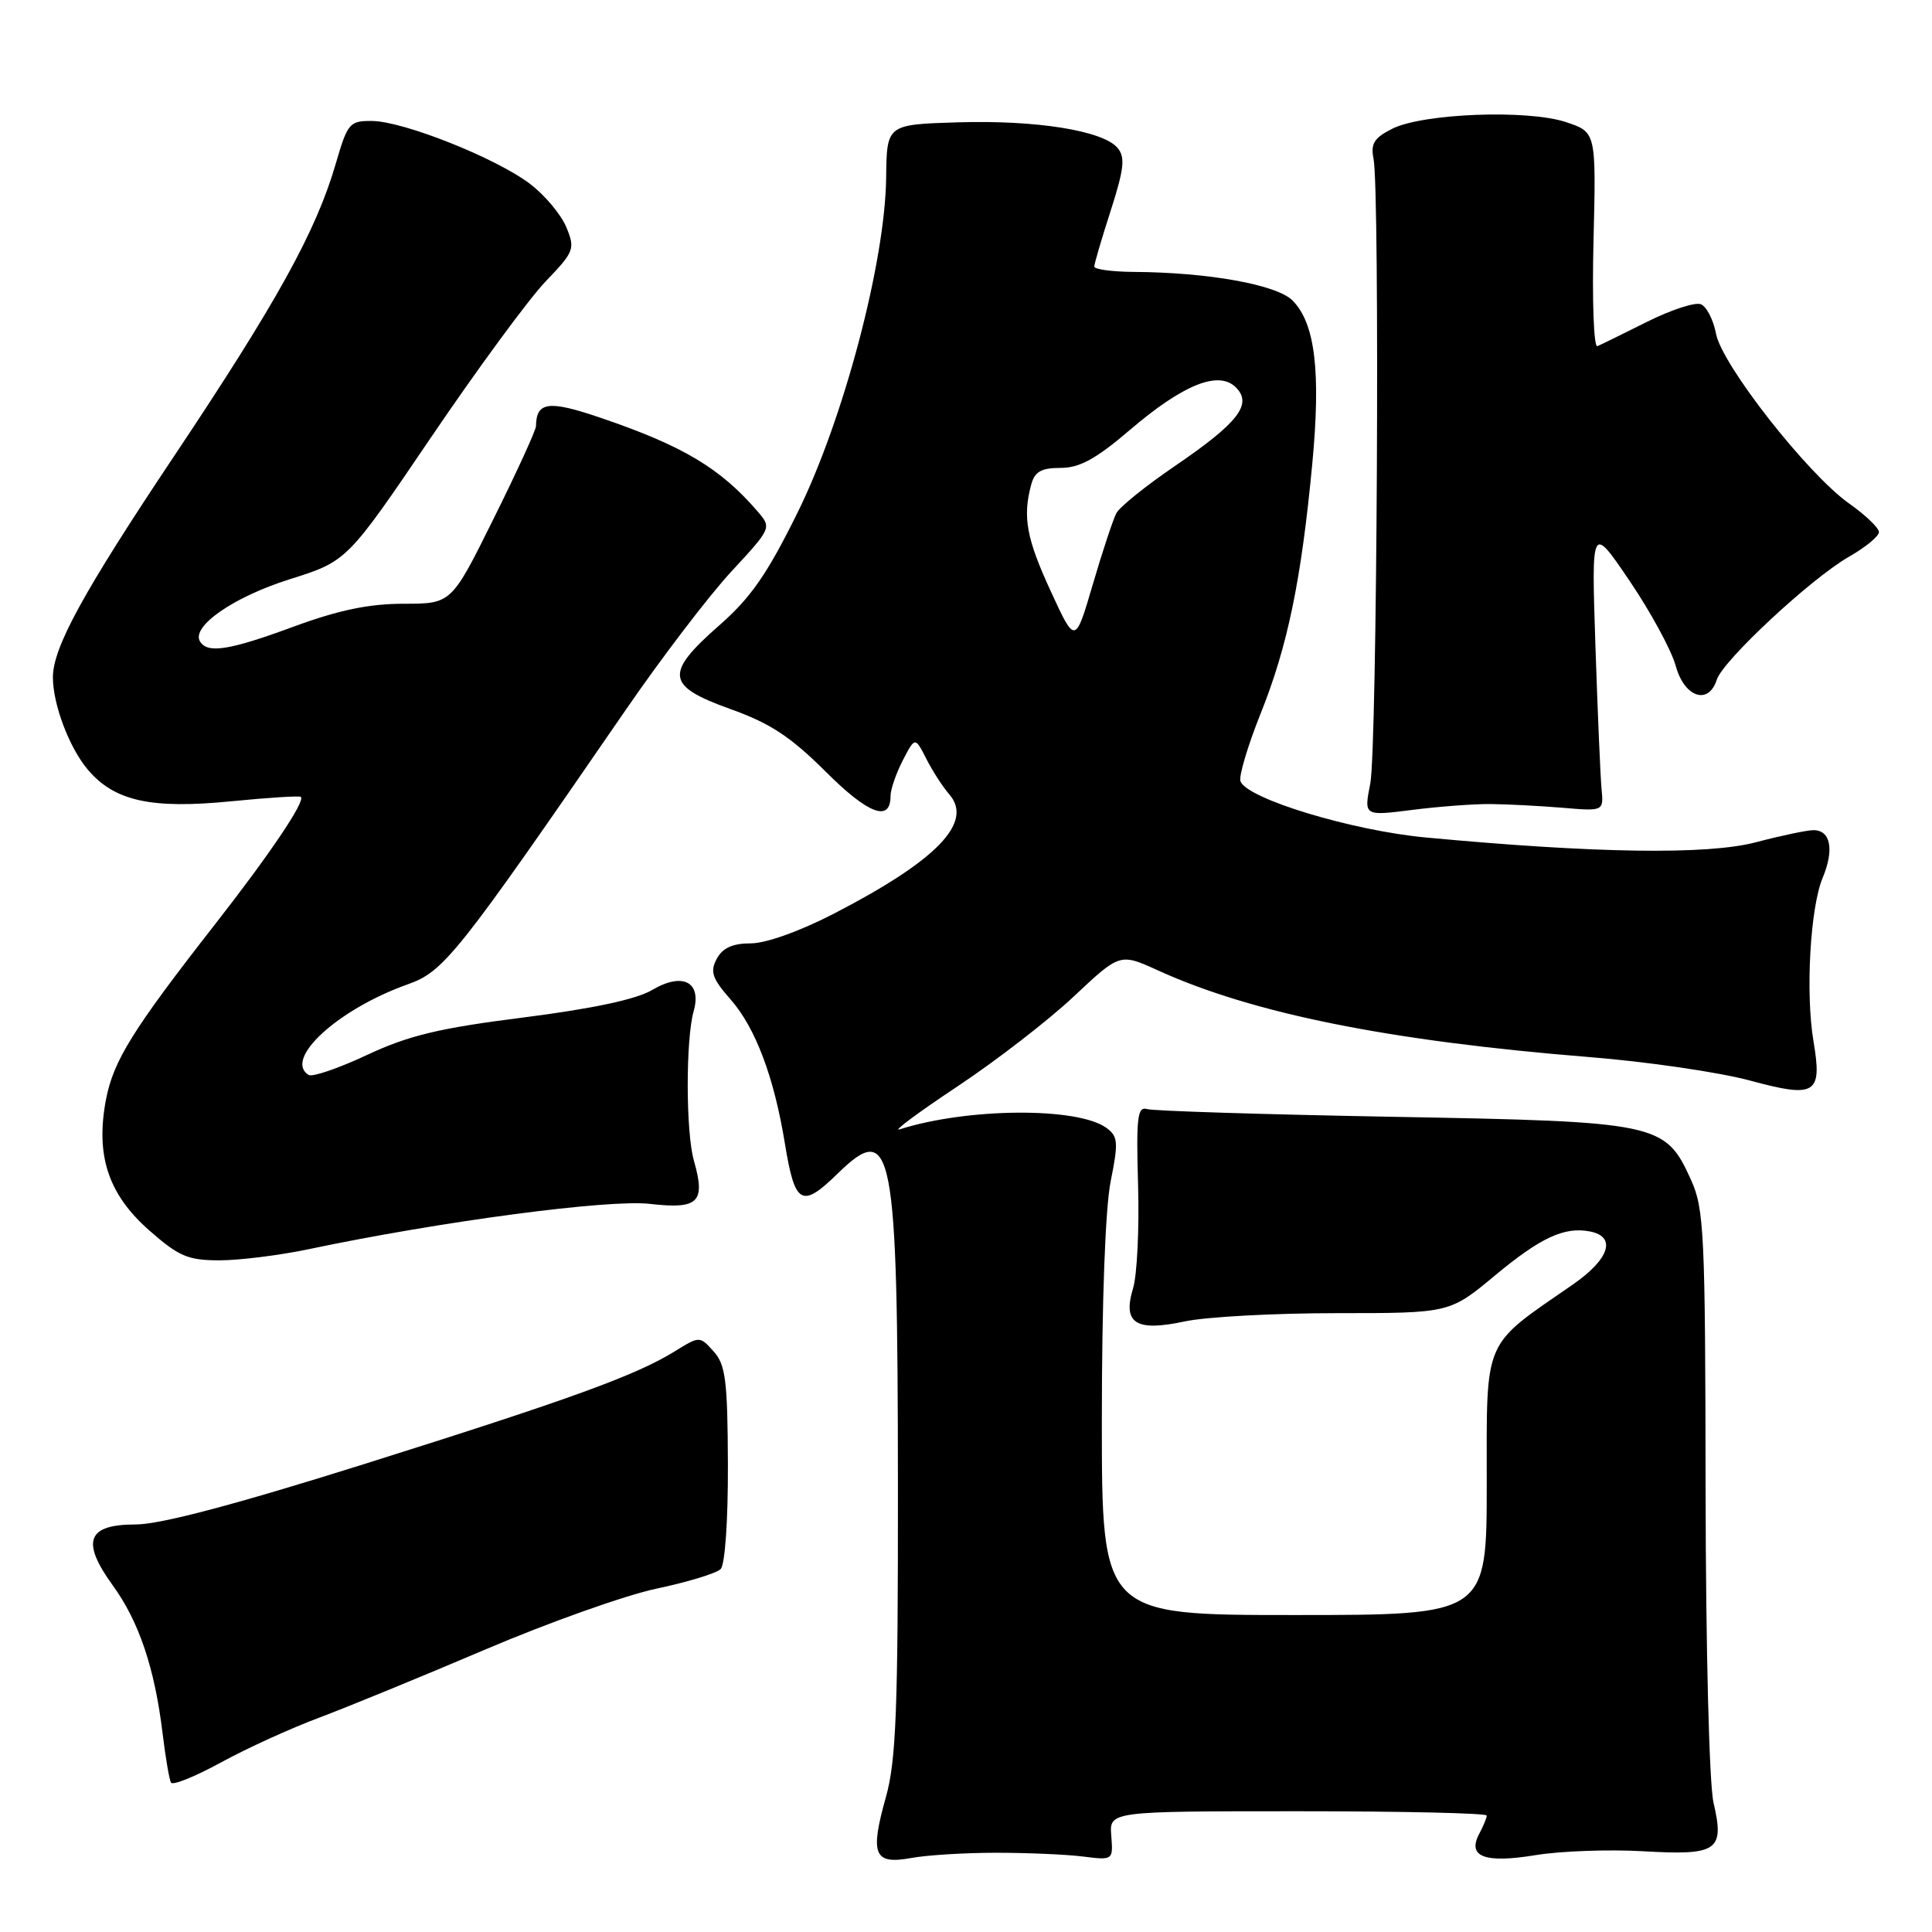 <?xml version="1.0" encoding="UTF-8" standalone="no"?>
<!DOCTYPE svg PUBLIC "-//W3C//DTD SVG 1.1//EN" "http://www.w3.org/Graphics/SVG/1.1/DTD/svg11.dtd" >
<svg xmlns="http://www.w3.org/2000/svg" xmlns:xlink="http://www.w3.org/1999/xlink" version="1.1" viewBox="0 0 256 256">
 <g >
 <path fill="currentColor"
d=" M 132.00 245.50 C 136.12 245.50 141.30 245.72 143.50 246.00 C 147.49 246.50 147.50 246.49 147.25 243.25 C 146.99 240.00 146.99 240.00 172.00 240.00 C 185.75 240.00 197.00 240.25 197.00 240.57 C 197.00 240.88 196.56 241.95 196.02 242.96 C 194.37 246.04 196.71 246.93 203.50 245.81 C 206.80 245.27 213.20 245.04 217.72 245.30 C 227.61 245.87 228.53 245.24 227.05 238.86 C 226.48 236.38 226.03 218.56 226.00 197.50 C 225.96 163.35 225.81 160.18 224.06 156.32 C 220.64 148.79 219.81 148.62 184.50 147.98 C 167.45 147.67 152.83 147.21 152.00 146.96 C 150.72 146.57 150.54 148.04 150.80 157.00 C 150.97 162.78 150.67 168.94 150.14 170.70 C 148.72 175.36 150.49 176.49 157.01 175.09 C 159.81 174.49 168.85 174.00 177.09 174.00 C 192.09 174.00 192.09 174.00 198.09 169.01 C 204.11 164.00 207.28 162.52 210.66 163.17 C 214.24 163.86 213.28 166.84 208.39 170.22 C 196.38 178.52 197.00 177.08 197.00 196.60 C 197.00 214.00 197.00 214.00 171.50 214.00 C 146.00 214.00 146.00 214.00 146.00 188.17 C 146.00 172.47 146.46 160.05 147.17 156.53 C 148.21 151.34 148.15 150.58 146.60 149.45 C 142.81 146.68 128.19 146.78 119.19 149.65 C 118.26 149.94 121.71 147.38 126.86 143.96 C 132.01 140.54 138.97 135.16 142.31 132.01 C 148.40 126.29 148.40 126.29 153.45 128.59 C 166.00 134.30 184.08 137.93 210.50 140.06 C 218.20 140.67 227.82 142.08 231.89 143.18 C 240.59 145.54 241.48 144.99 240.30 138.00 C 239.22 131.61 239.86 120.27 241.51 116.32 C 243.07 112.58 242.57 110.00 240.29 110.00 C 239.46 110.00 236.02 110.72 232.64 111.61 C 226.22 113.29 211.44 113.08 188.91 110.97 C 179.15 110.06 165.26 105.85 164.37 103.53 C 164.12 102.88 165.32 98.86 167.02 94.60 C 170.62 85.63 172.42 76.91 173.88 61.50 C 175.04 49.22 174.26 42.82 171.26 39.81 C 169.17 37.72 160.11 36.09 150.25 36.03 C 147.36 36.01 145.00 35.69 145.00 35.32 C 145.00 34.95 145.98 31.60 147.18 27.89 C 148.94 22.40 149.12 20.85 148.10 19.62 C 146.19 17.31 137.33 15.89 126.90 16.21 C 117.50 16.50 117.50 16.50 117.42 23.52 C 117.30 34.68 111.79 55.53 105.71 67.86 C 101.68 76.04 99.49 79.20 95.31 82.86 C 88.03 89.25 88.24 90.89 96.75 93.94 C 102.05 95.83 104.76 97.62 109.39 102.23 C 115.04 107.88 118.00 109.00 118.00 105.48 C 118.00 104.61 118.73 102.49 119.62 100.76 C 121.25 97.62 121.25 97.62 122.75 100.56 C 123.57 102.18 124.94 104.29 125.78 105.25 C 129.02 108.96 124.17 113.99 110.56 121.03 C 106.02 123.38 101.50 125.00 99.48 125.00 C 97.07 125.00 95.75 125.60 94.97 127.05 C 94.06 128.76 94.36 129.65 96.83 132.46 C 100.11 136.20 102.57 142.73 104.00 151.51 C 105.33 159.66 106.22 160.17 111.00 155.50 C 118.29 148.38 118.95 151.76 118.98 196.93 C 119.00 226.62 118.74 233.31 117.38 238.15 C 115.25 245.75 115.80 247.09 120.70 246.20 C 122.79 245.81 127.88 245.50 132.00 245.50 Z  M 42.27 227.61 C 45.99 226.21 55.90 222.15 64.30 218.57 C 72.69 214.99 82.91 211.36 87.01 210.50 C 91.12 209.63 94.93 208.47 95.49 207.91 C 96.07 207.32 96.48 201.44 96.45 193.99 C 96.41 182.90 96.14 180.81 94.55 179.06 C 92.71 177.02 92.71 177.02 89.39 179.07 C 84.21 182.27 75.52 185.42 48.15 194.03 C 31.09 199.39 21.22 202.00 17.97 202.00 C 11.53 202.00 10.71 204.23 14.96 210.10 C 18.42 214.87 20.50 221.06 21.54 229.65 C 21.93 232.87 22.43 235.82 22.66 236.21 C 22.89 236.60 25.87 235.40 29.29 233.53 C 32.70 231.66 38.54 229.00 42.27 227.61 Z  M 40.83 165.54 C 58.38 161.84 80.63 158.89 86.11 159.52 C 92.56 160.26 93.52 159.32 91.95 153.81 C 90.87 150.06 90.85 137.75 91.91 134.00 C 93.01 130.12 90.47 128.79 86.45 131.16 C 84.33 132.42 78.55 133.65 69.37 134.82 C 58.21 136.23 54.16 137.20 48.65 139.78 C 44.88 141.55 41.39 142.74 40.90 142.44 C 37.53 140.36 44.79 133.71 54.00 130.44 C 58.83 128.73 60.49 126.65 82.93 94.04 C 87.64 87.19 93.92 78.96 96.88 75.76 C 102.24 69.97 102.26 69.94 100.38 67.76 C 95.45 62.03 90.47 59.06 79.58 55.36 C 72.69 53.01 71.07 53.22 71.02 56.47 C 71.01 57.01 68.49 62.52 65.41 68.72 C 59.82 80.00 59.82 80.00 53.48 80.00 C 48.91 80.00 44.87 80.84 39.00 83.00 C 30.41 86.17 27.51 86.63 26.51 85.01 C 25.28 83.03 30.92 79.11 38.37 76.76 C 45.99 74.36 45.99 74.36 57.13 57.93 C 63.26 48.89 70.07 39.62 72.28 37.31 C 76.10 33.33 76.23 32.98 75.04 30.10 C 74.35 28.44 72.20 25.86 70.25 24.38 C 65.79 20.97 53.51 16.08 49.32 16.03 C 46.31 16.00 46.06 16.30 44.49 21.69 C 41.88 30.66 36.70 40.03 23.04 60.48 C 11.01 78.49 6.99 85.83 7.01 89.77 C 7.02 93.36 9.17 99.05 11.61 101.95 C 15.15 106.16 20.02 107.23 30.69 106.17 C 35.54 105.69 39.66 105.43 39.86 105.59 C 40.51 106.13 35.77 113.16 28.52 122.44 C 17.58 136.44 15.03 140.54 14.04 145.71 C 12.64 153.10 14.34 158.25 19.77 163.03 C 23.69 166.48 24.91 167.00 29.08 167.00 C 31.71 167.00 37.00 166.34 40.83 165.54 Z  M 197.50 106.54 C 199.70 106.56 203.97 106.78 207.00 107.03 C 212.50 107.50 212.50 107.50 212.21 104.50 C 212.06 102.85 211.69 94.30 211.40 85.50 C 210.87 69.50 210.87 69.50 215.95 77.00 C 218.74 81.12 221.49 86.19 222.05 88.25 C 223.19 92.41 226.39 93.48 227.48 90.07 C 228.29 87.52 239.98 76.64 245.00 73.77 C 247.19 72.52 248.98 71.05 248.97 70.50 C 248.96 69.95 247.19 68.25 245.02 66.72 C 239.49 62.80 228.16 48.35 227.38 44.22 C 227.03 42.36 226.12 40.60 225.36 40.31 C 224.60 40.02 221.40 41.06 218.25 42.64 C 215.10 44.21 212.14 45.67 211.66 45.87 C 211.18 46.07 210.95 39.77 211.15 31.87 C 211.50 17.51 211.50 17.51 207.50 16.18 C 202.42 14.49 188.57 15.02 184.50 17.05 C 182.08 18.26 181.60 19.03 182.00 21.03 C 182.85 25.25 182.47 99.25 181.57 103.82 C 180.72 108.13 180.72 108.13 187.11 107.32 C 190.62 106.87 195.30 106.52 197.50 106.54 Z  M 139.24 78.36 C 136.01 71.36 135.49 68.52 136.63 64.25 C 137.10 62.49 137.96 62.00 140.54 62.00 C 143.05 62.00 145.22 60.81 149.67 57.01 C 156.75 50.95 161.47 49.04 163.76 51.33 C 166.00 53.57 164.08 56.02 155.61 61.80 C 151.81 64.39 148.36 67.17 147.92 68.00 C 147.49 68.83 146.08 73.07 144.80 77.44 C 142.47 85.38 142.47 85.38 139.24 78.36 Z "/>
</g>
</svg>